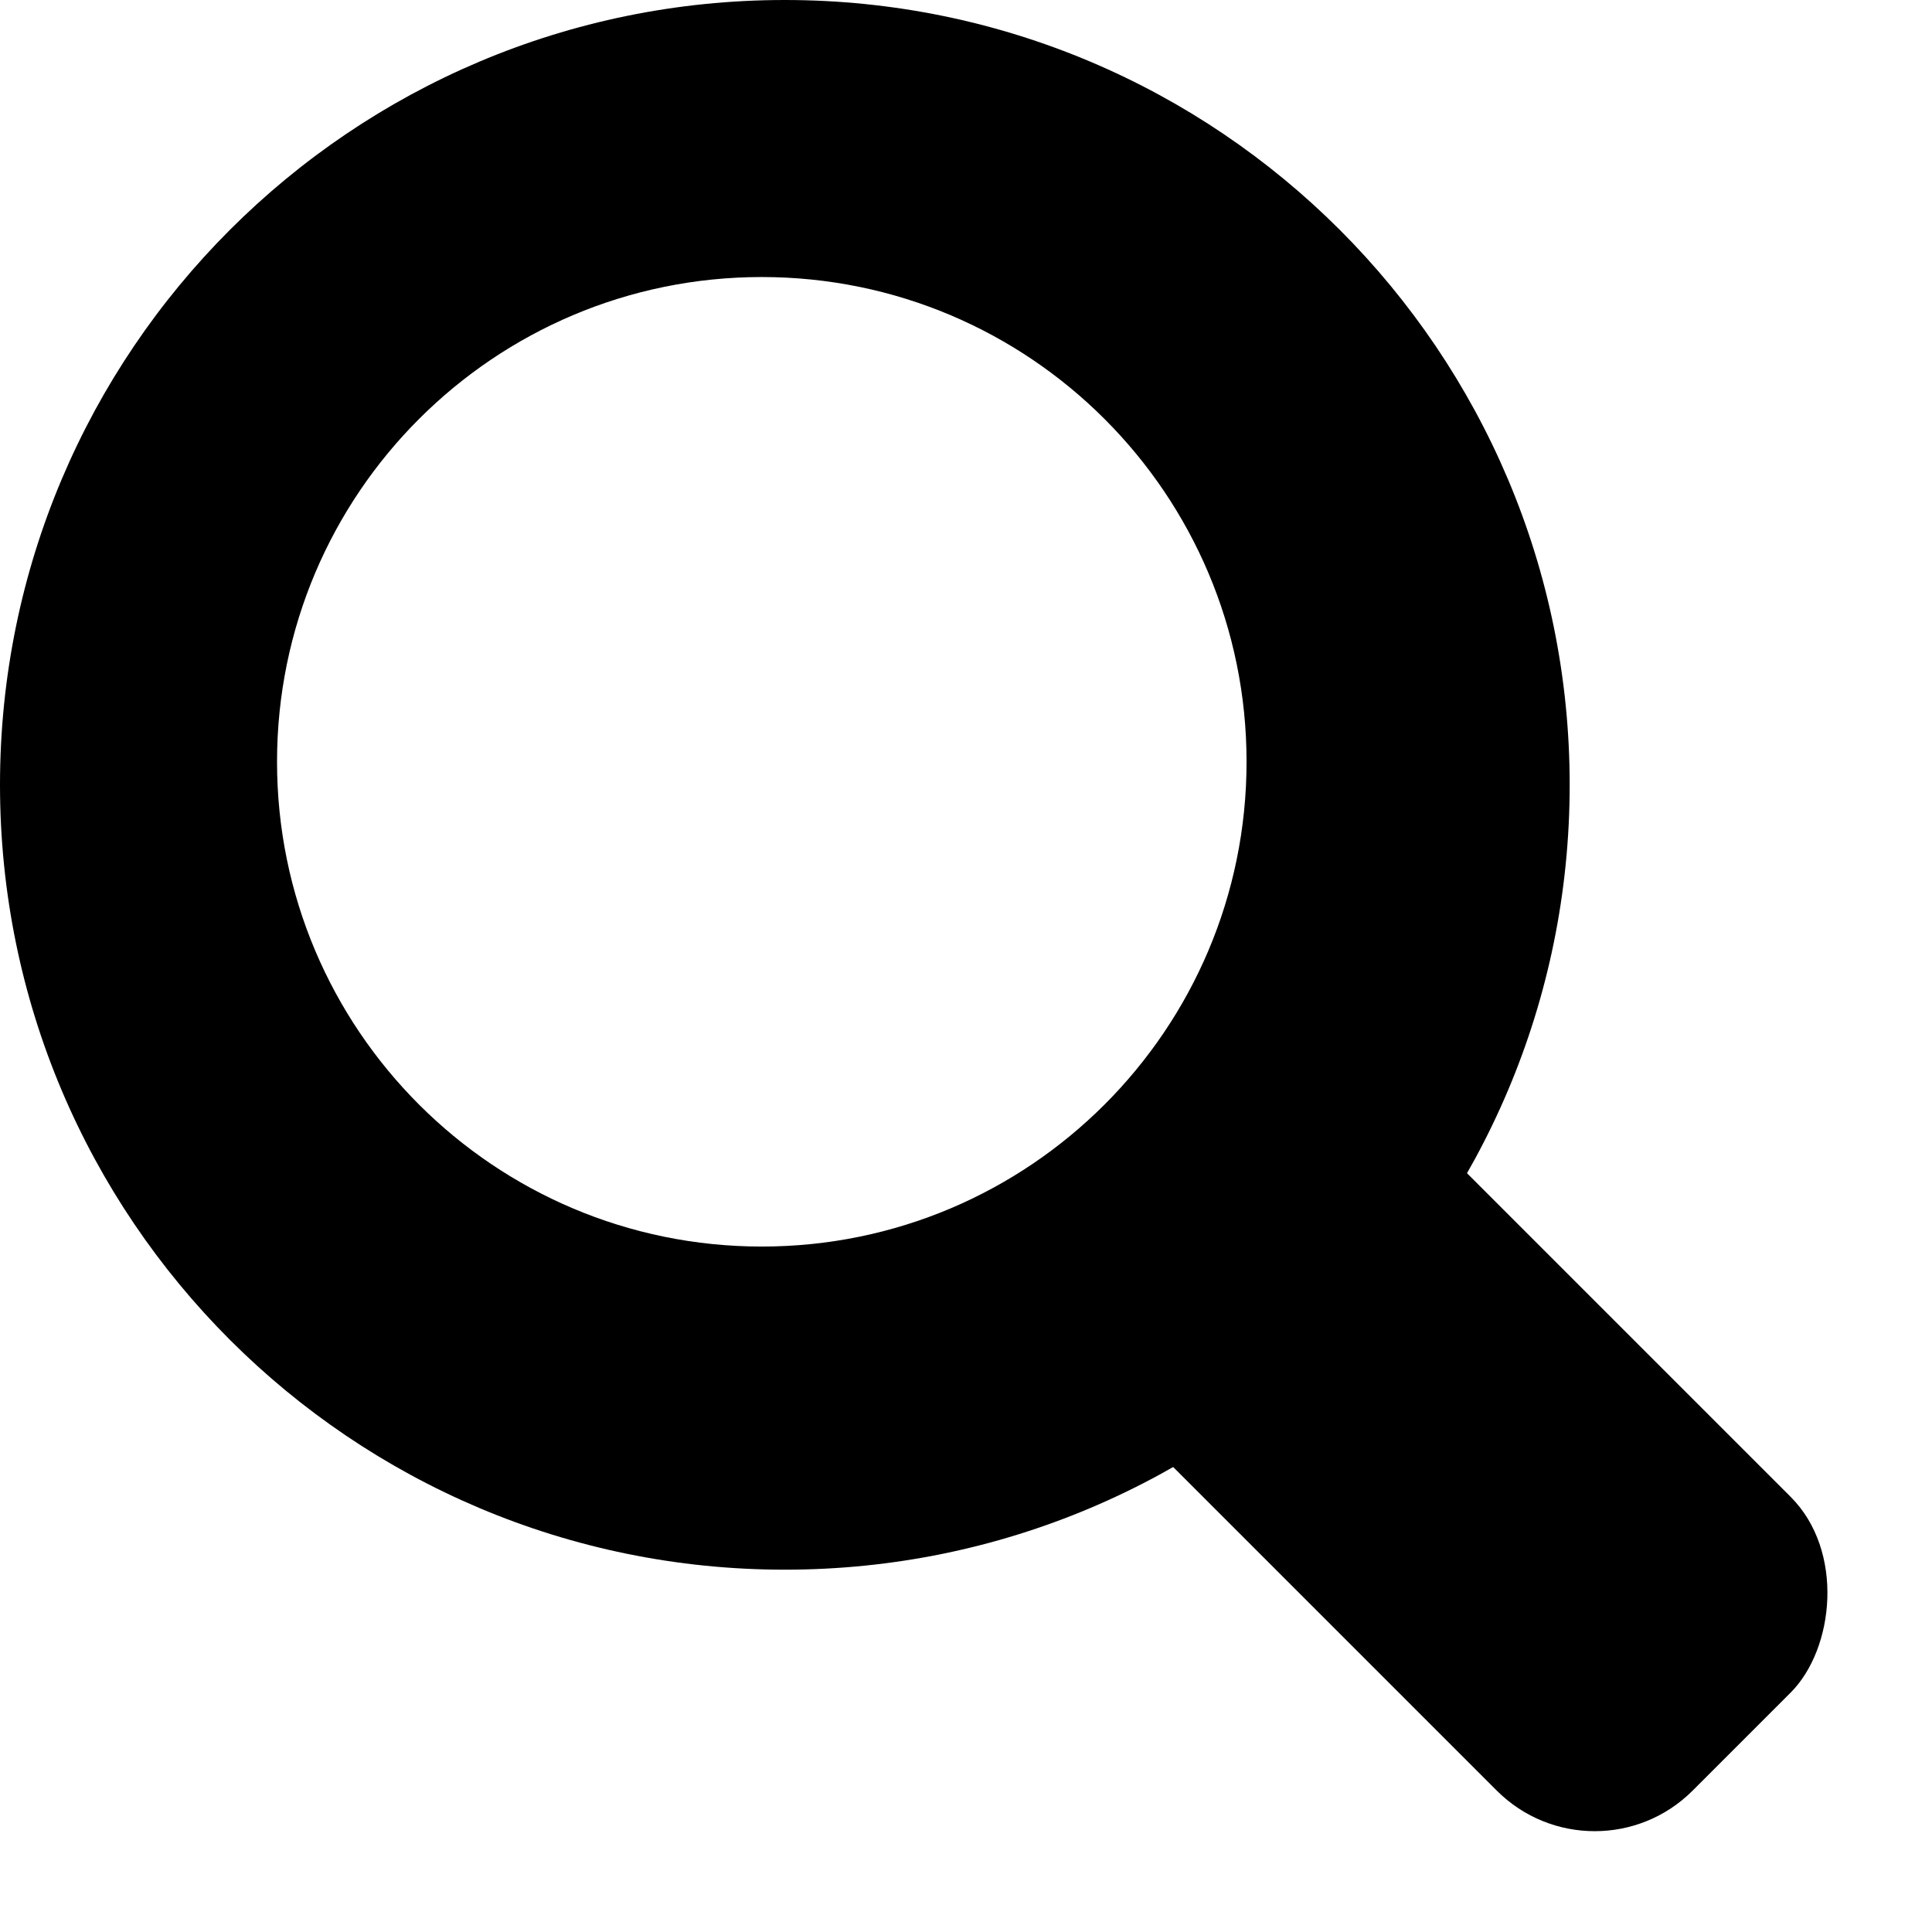 <svg width="28" height="28" viewBox="0 0 28 28" fill="none" xmlns="http://www.w3.org/2000/svg">
<path fill-rule="evenodd" clip-rule="evenodd" d="M11.374 22.749C17.657 22.749 22.749 17.657 22.749 11.374C22.749 5.093 17.657 0 11.374 0C5.093 0 0 5.093 0 11.374C0 17.657 5.093 22.749 11.374 22.749ZM11.04 18.066C14.92 18.066 18.066 14.92 18.066 11.04C18.066 7.16 14.92 4.015 11.04 4.015C7.16 4.015 4.015 7.16 4.015 11.04C4.015 14.92 7.16 18.066 11.04 18.066Z" fill="black"/>
<rect x="18.978" y="14.72" width="11.868" height="6.022" rx="2.007" transform="rotate(45 18.978 14.72)" fill="black"/>
</svg>
